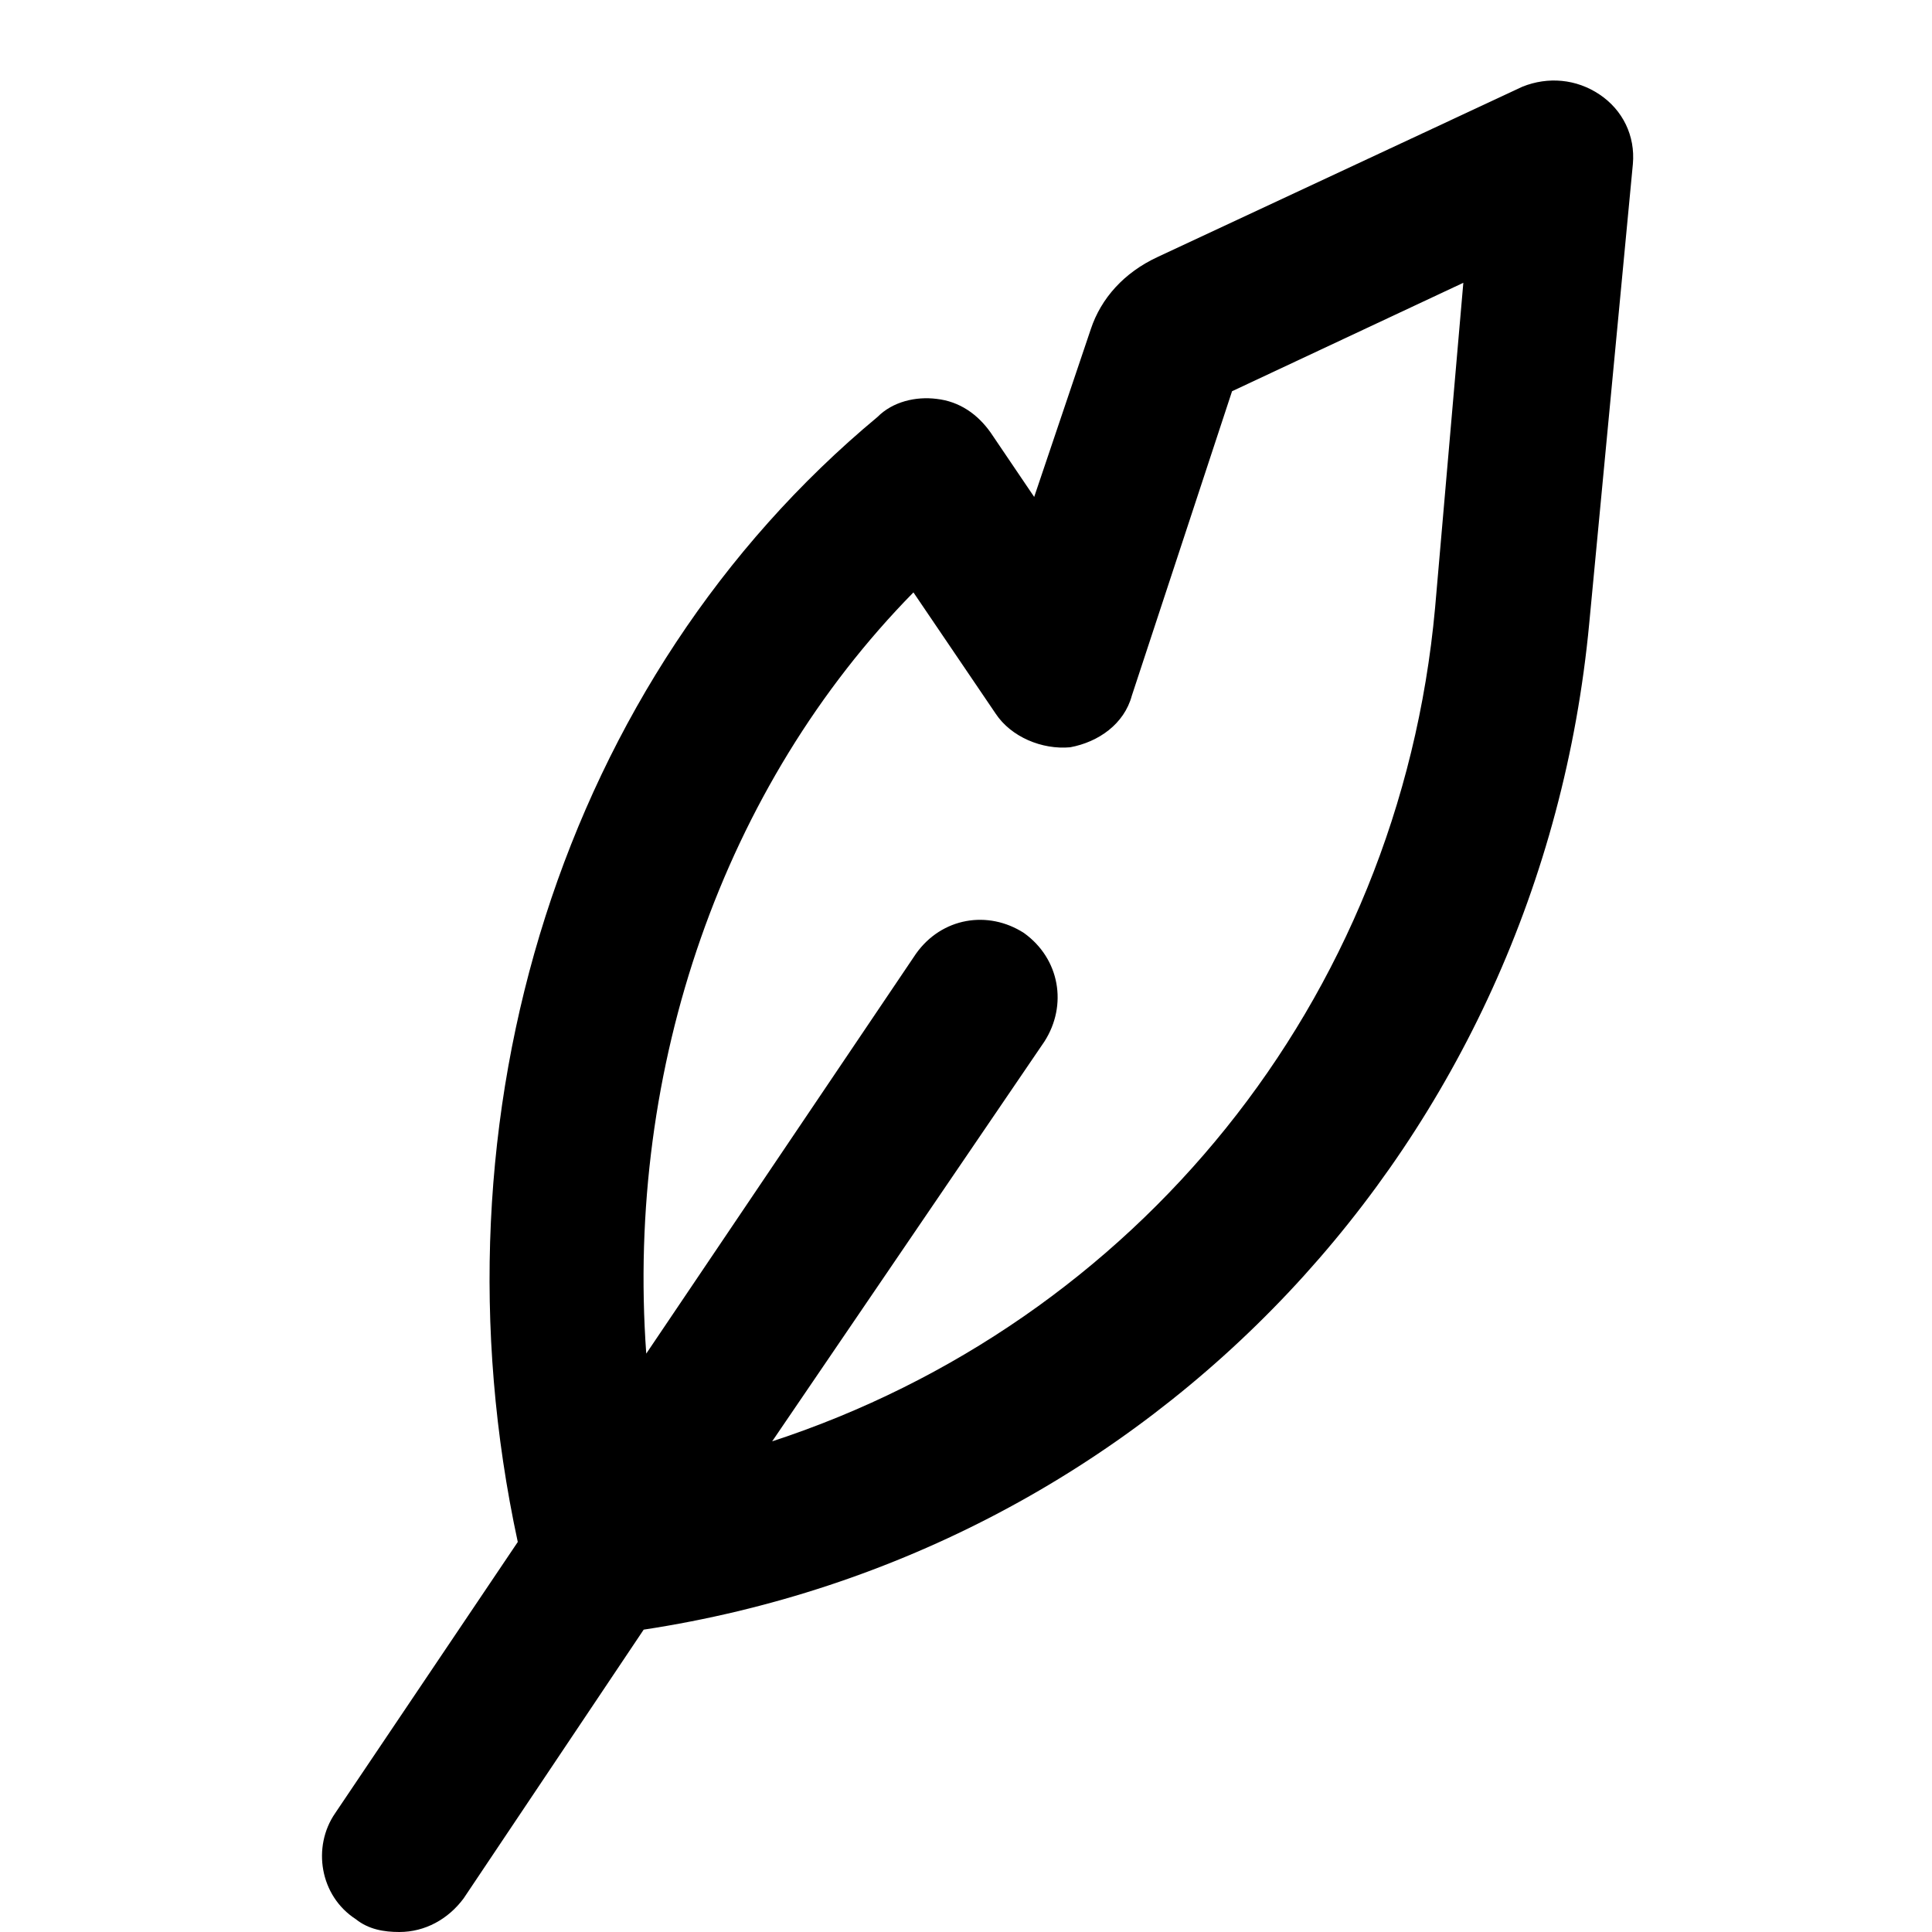 <svg width="24" height="24" viewBox="0 0 24 24" fill="none" xmlns="http://www.w3.org/2000/svg">
<path d="M4.419 23.84C4.578 23.968 4.77 24 4.961 24C5.281 24 5.568 23.84 5.759 23.583L7.996 20.244C14.316 19.283 19.135 14.187 19.742 7.744L20.284 2.039C20.316 1.686 20.157 1.365 19.869 1.173C19.582 0.981 19.231 0.949 18.912 1.077L14.379 3.193C13.965 3.385 13.677 3.705 13.55 4.09L12.847 6.173L12.305 5.372C12.145 5.147 11.922 4.987 11.634 4.955C11.379 4.923 11.092 4.987 10.9 5.18C7.006 8.417 5.283 13.834 6.432 19.155L4.163 22.525C3.876 22.942 3.972 23.551 4.419 23.84ZM11.347 7.359L12.369 8.866C12.56 9.154 12.943 9.315 13.294 9.283C13.646 9.218 13.965 8.994 14.06 8.642L15.305 4.86L18.178 3.513L17.827 7.552C17.38 12.456 14.092 16.43 9.592 17.905L12.975 12.937C13.262 12.488 13.167 11.911 12.72 11.59C12.273 11.302 11.698 11.398 11.379 11.847L8.028 16.815C7.772 13.257 8.985 9.763 11.347 7.359Z" fill="currentColor"/>
</svg>
